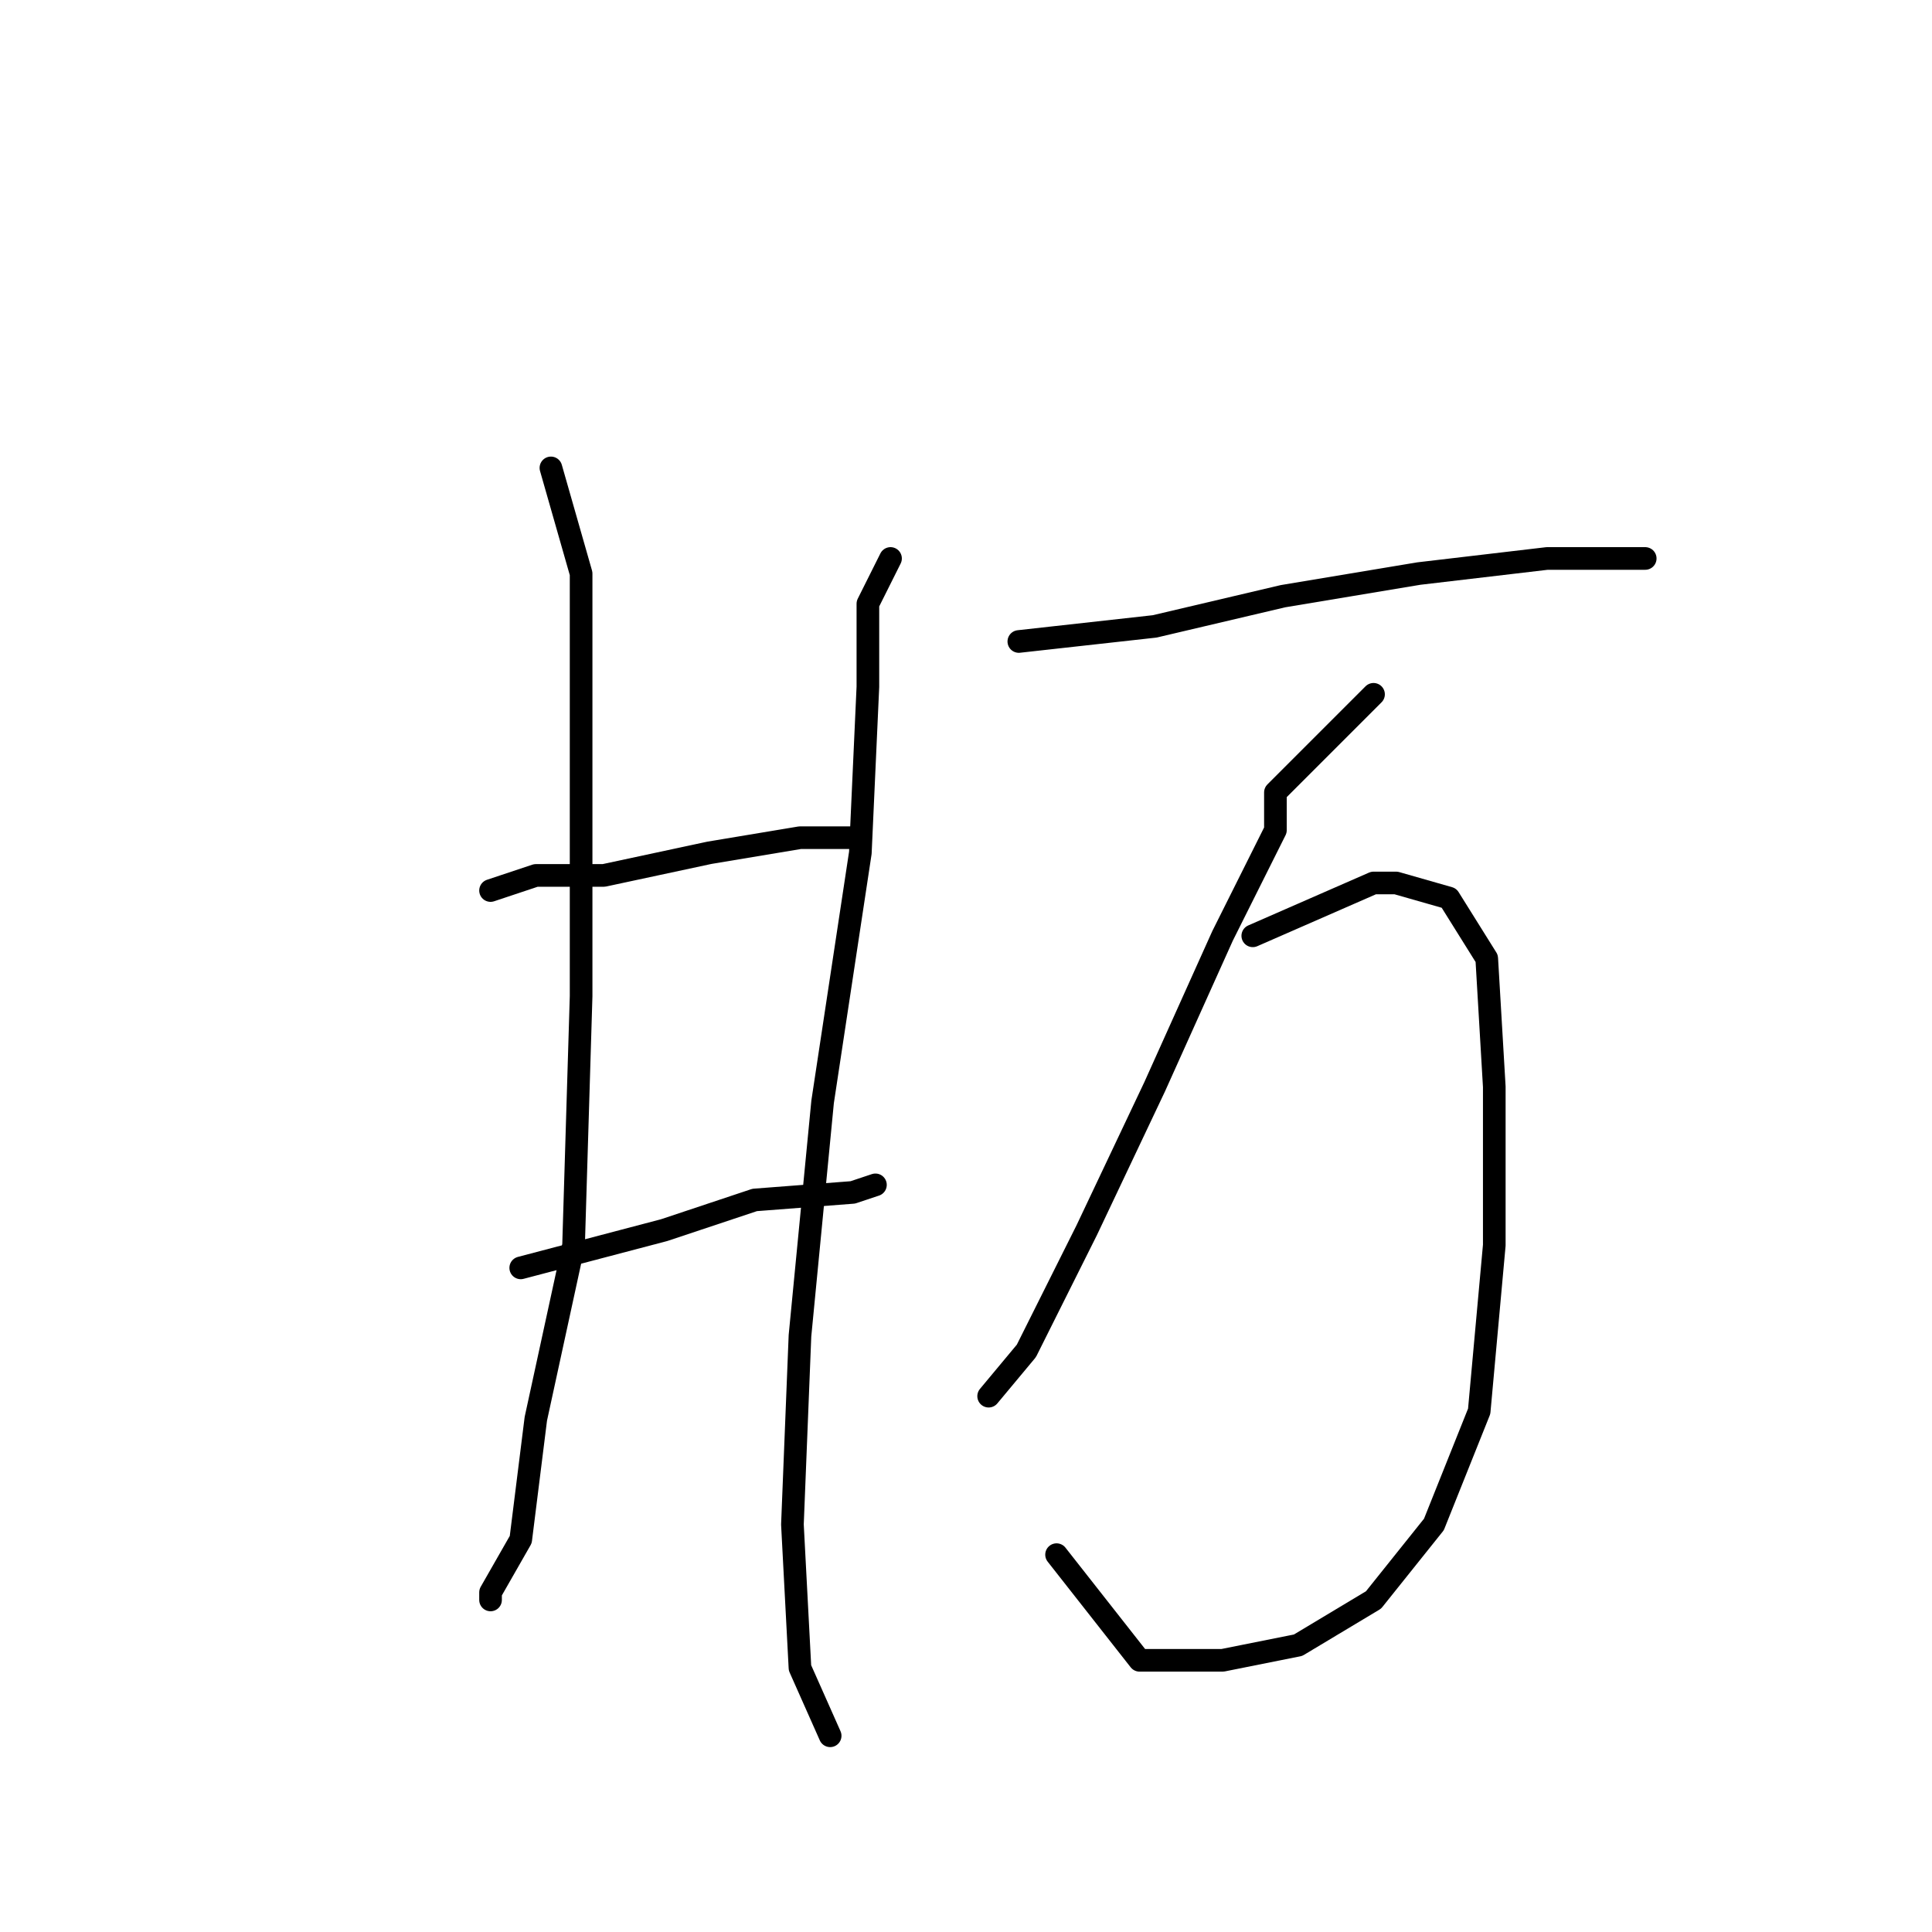 <?xml version="1.0" standalone="no"?>
    <svg width="256" height="256" xmlns="http://www.w3.org/2000/svg" version="1.1">
    <polyline stroke="black" stroke-width="3" stroke-linecap="round" fill="transparent" stroke-linejoin="round" points="73 62 77 76 77 101 77 132 76 165 71 188 69 204 65 211 65 212 65 212 " />
        <polyline stroke="black" stroke-width="3" stroke-linecap="round" fill="transparent" stroke-linejoin="round" points="65 118 71 116 80 116 94 113 106 111 114 111 114 111 " />
        <polyline stroke="black" stroke-width="3" stroke-linecap="round" fill="transparent" stroke-linejoin="round" points="69 168 88 163 100 159 113 158 116 157 116 157 " />
        <polyline stroke="black" stroke-width="3" stroke-linecap="round" fill="transparent" stroke-linejoin="round" points="118 74 115 80 115 91 114 113 109 146 106 177 105 202 106 221 110 230 110 230 " />
        <polyline stroke="black" stroke-width="3" stroke-linecap="round" fill="transparent" stroke-linejoin="round" points="135 85 153 83 170 79 188 76 205 74 218 74 218 74 " />
        <polyline stroke="black" stroke-width="3" stroke-linecap="round" fill="transparent" stroke-linejoin="round" points="182 92 169 105 169 110 162 124 153 144 144 163 136 179 131 185 131 185 " />
        <polyline stroke="black" stroke-width="3" stroke-linecap="round" fill="transparent" stroke-linejoin="round" points="166 124 182 117 185 117 192 119 197 127 198 144 198 165 196 187 190 202 182 212 172 218 162 220 151 220 140 206 140 206 " />
        </svg>